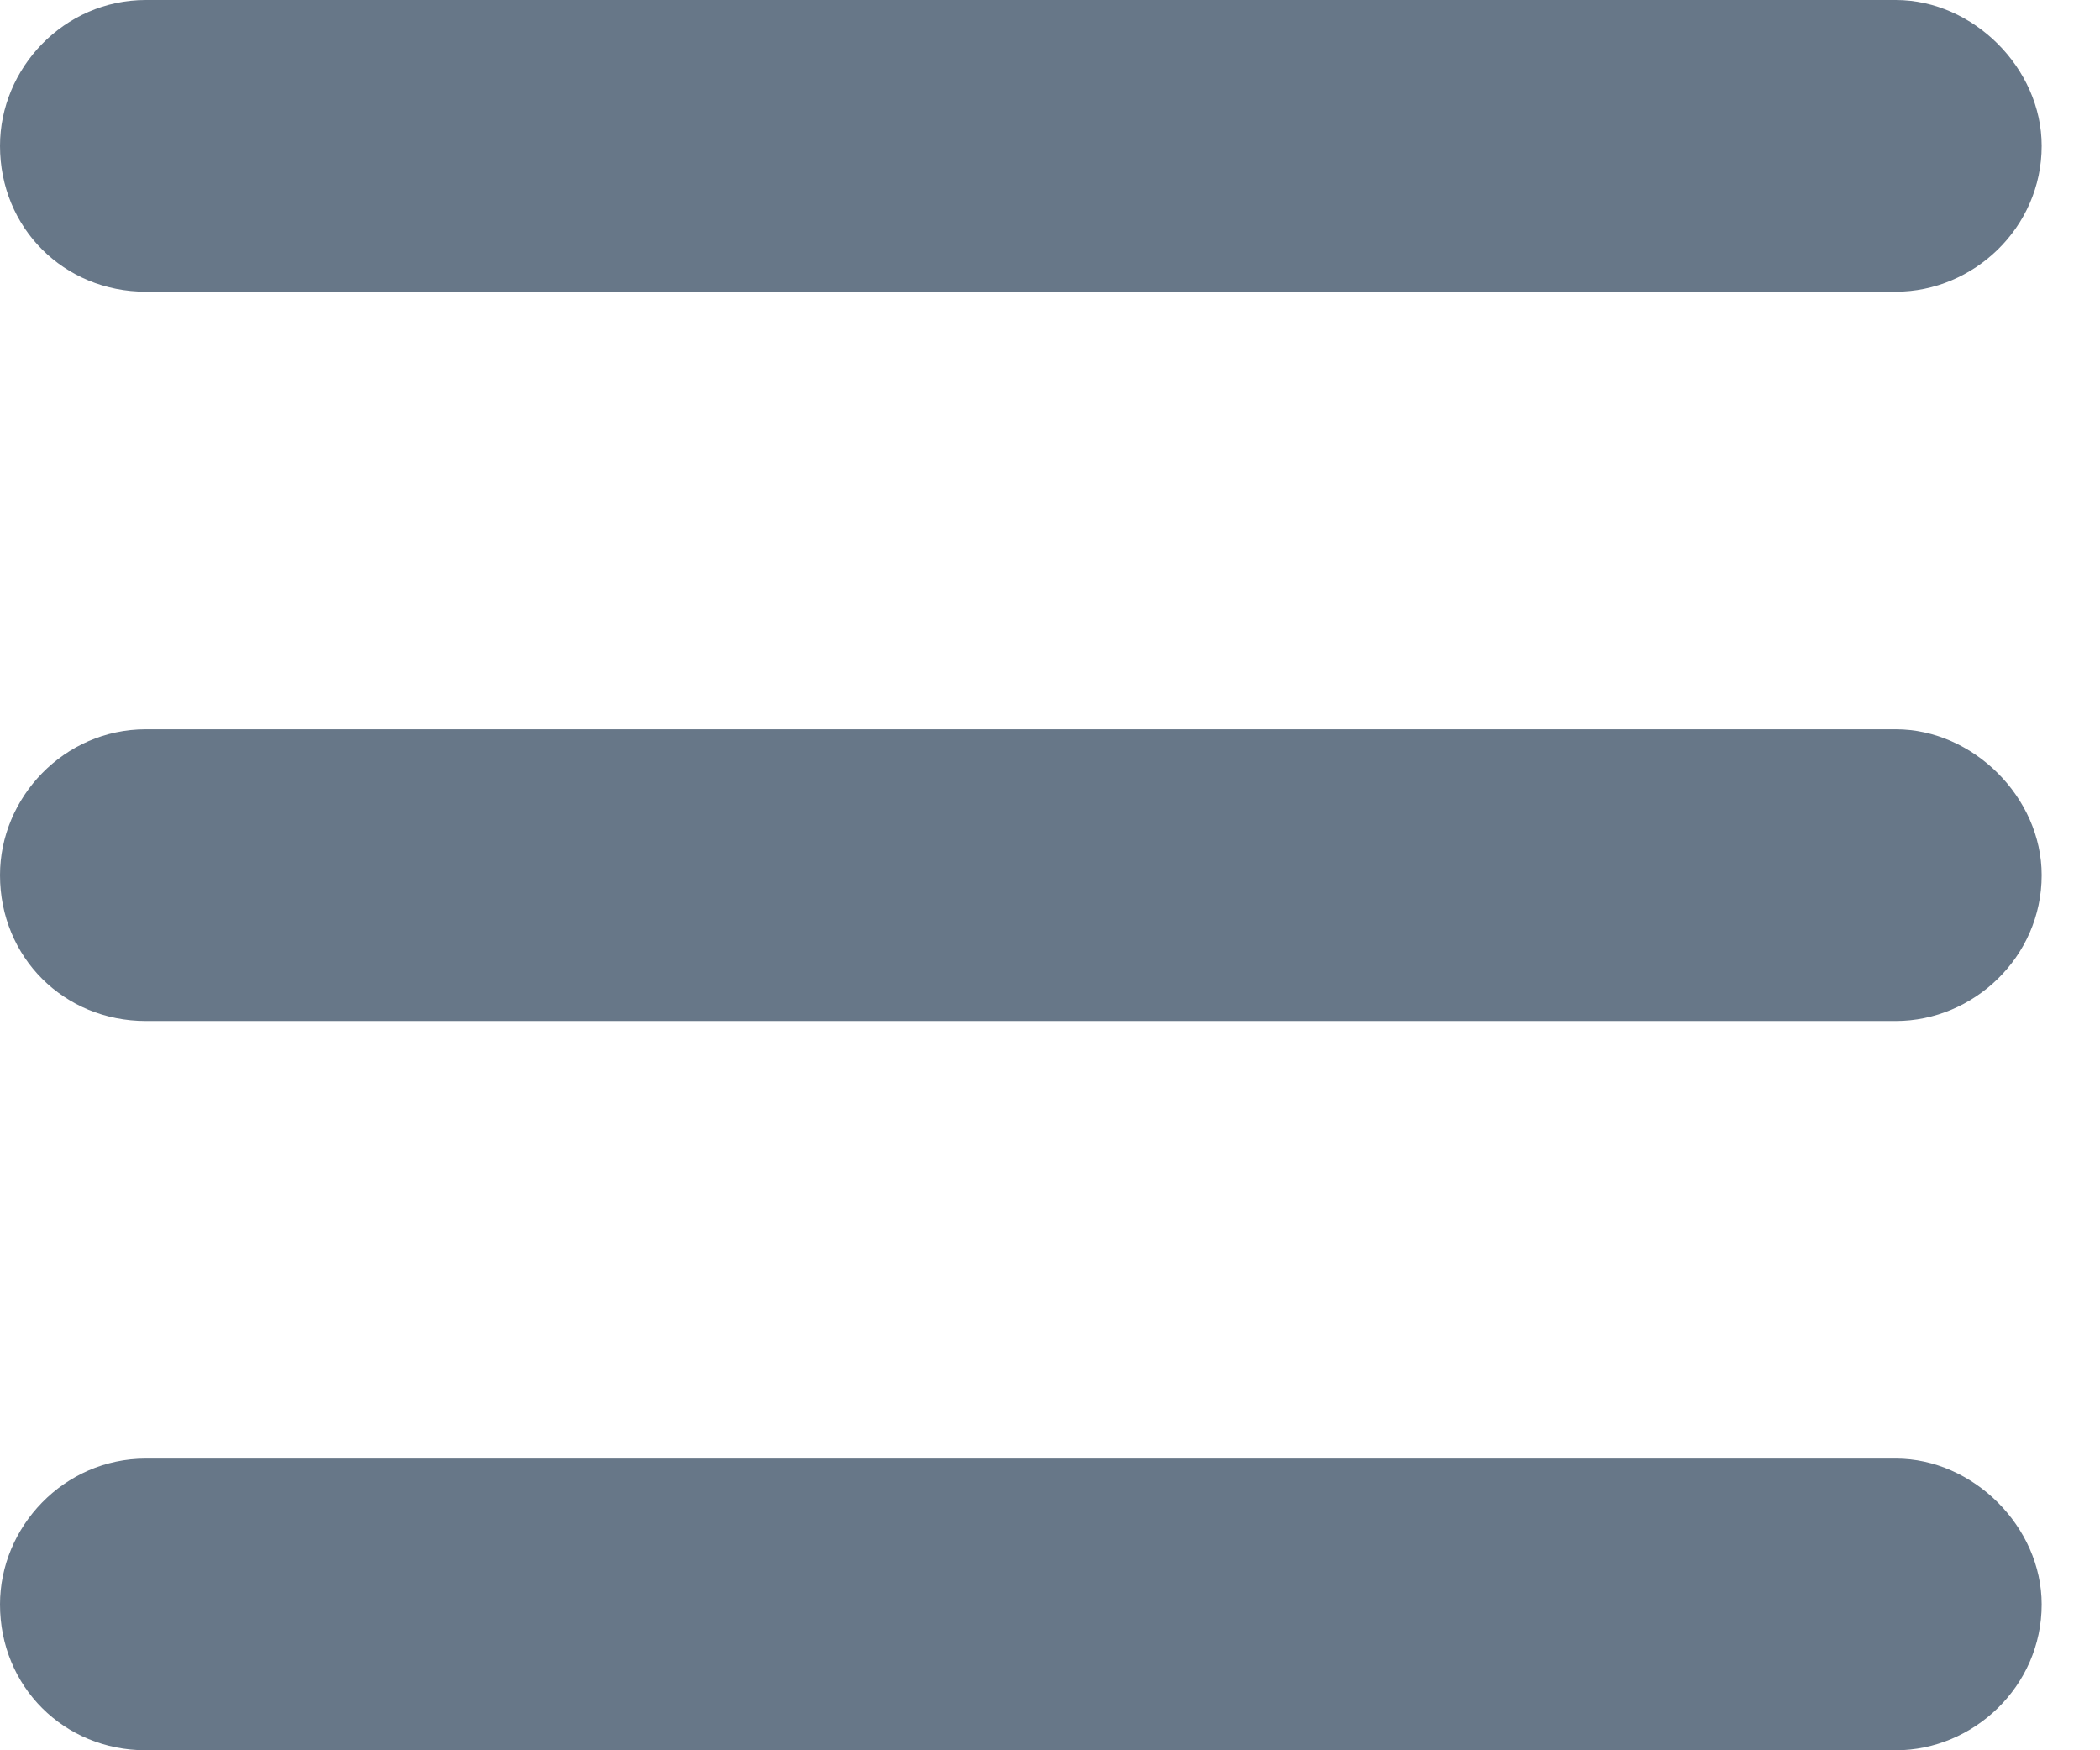 <svg width="18" height="15" viewBox="0 0 18 15" fill="none" xmlns="http://www.w3.org/2000/svg">
<path d="M0 1.25C0 0.586 0.547 0 1.25 0H16.25C16.914 0 17.5 0.586 17.5 1.25C17.5 1.953 16.914 2.5 16.25 2.5H1.25C0.547 2.5 0 1.953 0 1.25ZM0 7.5C0 6.836 0.547 6.25 1.25 6.25H16.25C16.914 6.25 17.5 6.836 17.5 7.5C17.5 8.203 16.914 8.75 16.25 8.75H1.25C0.547 8.75 0 8.203 0 7.5ZM16.25 15H1.25C0.547 15 0 14.453 0 13.75C0 13.086 0.547 12.5 1.25 12.5H16.25C16.914 12.5 17.5 13.086 17.5 13.75C17.5 14.453 16.914 15 16.25 15Z" fill="#677788"/>
</svg>
